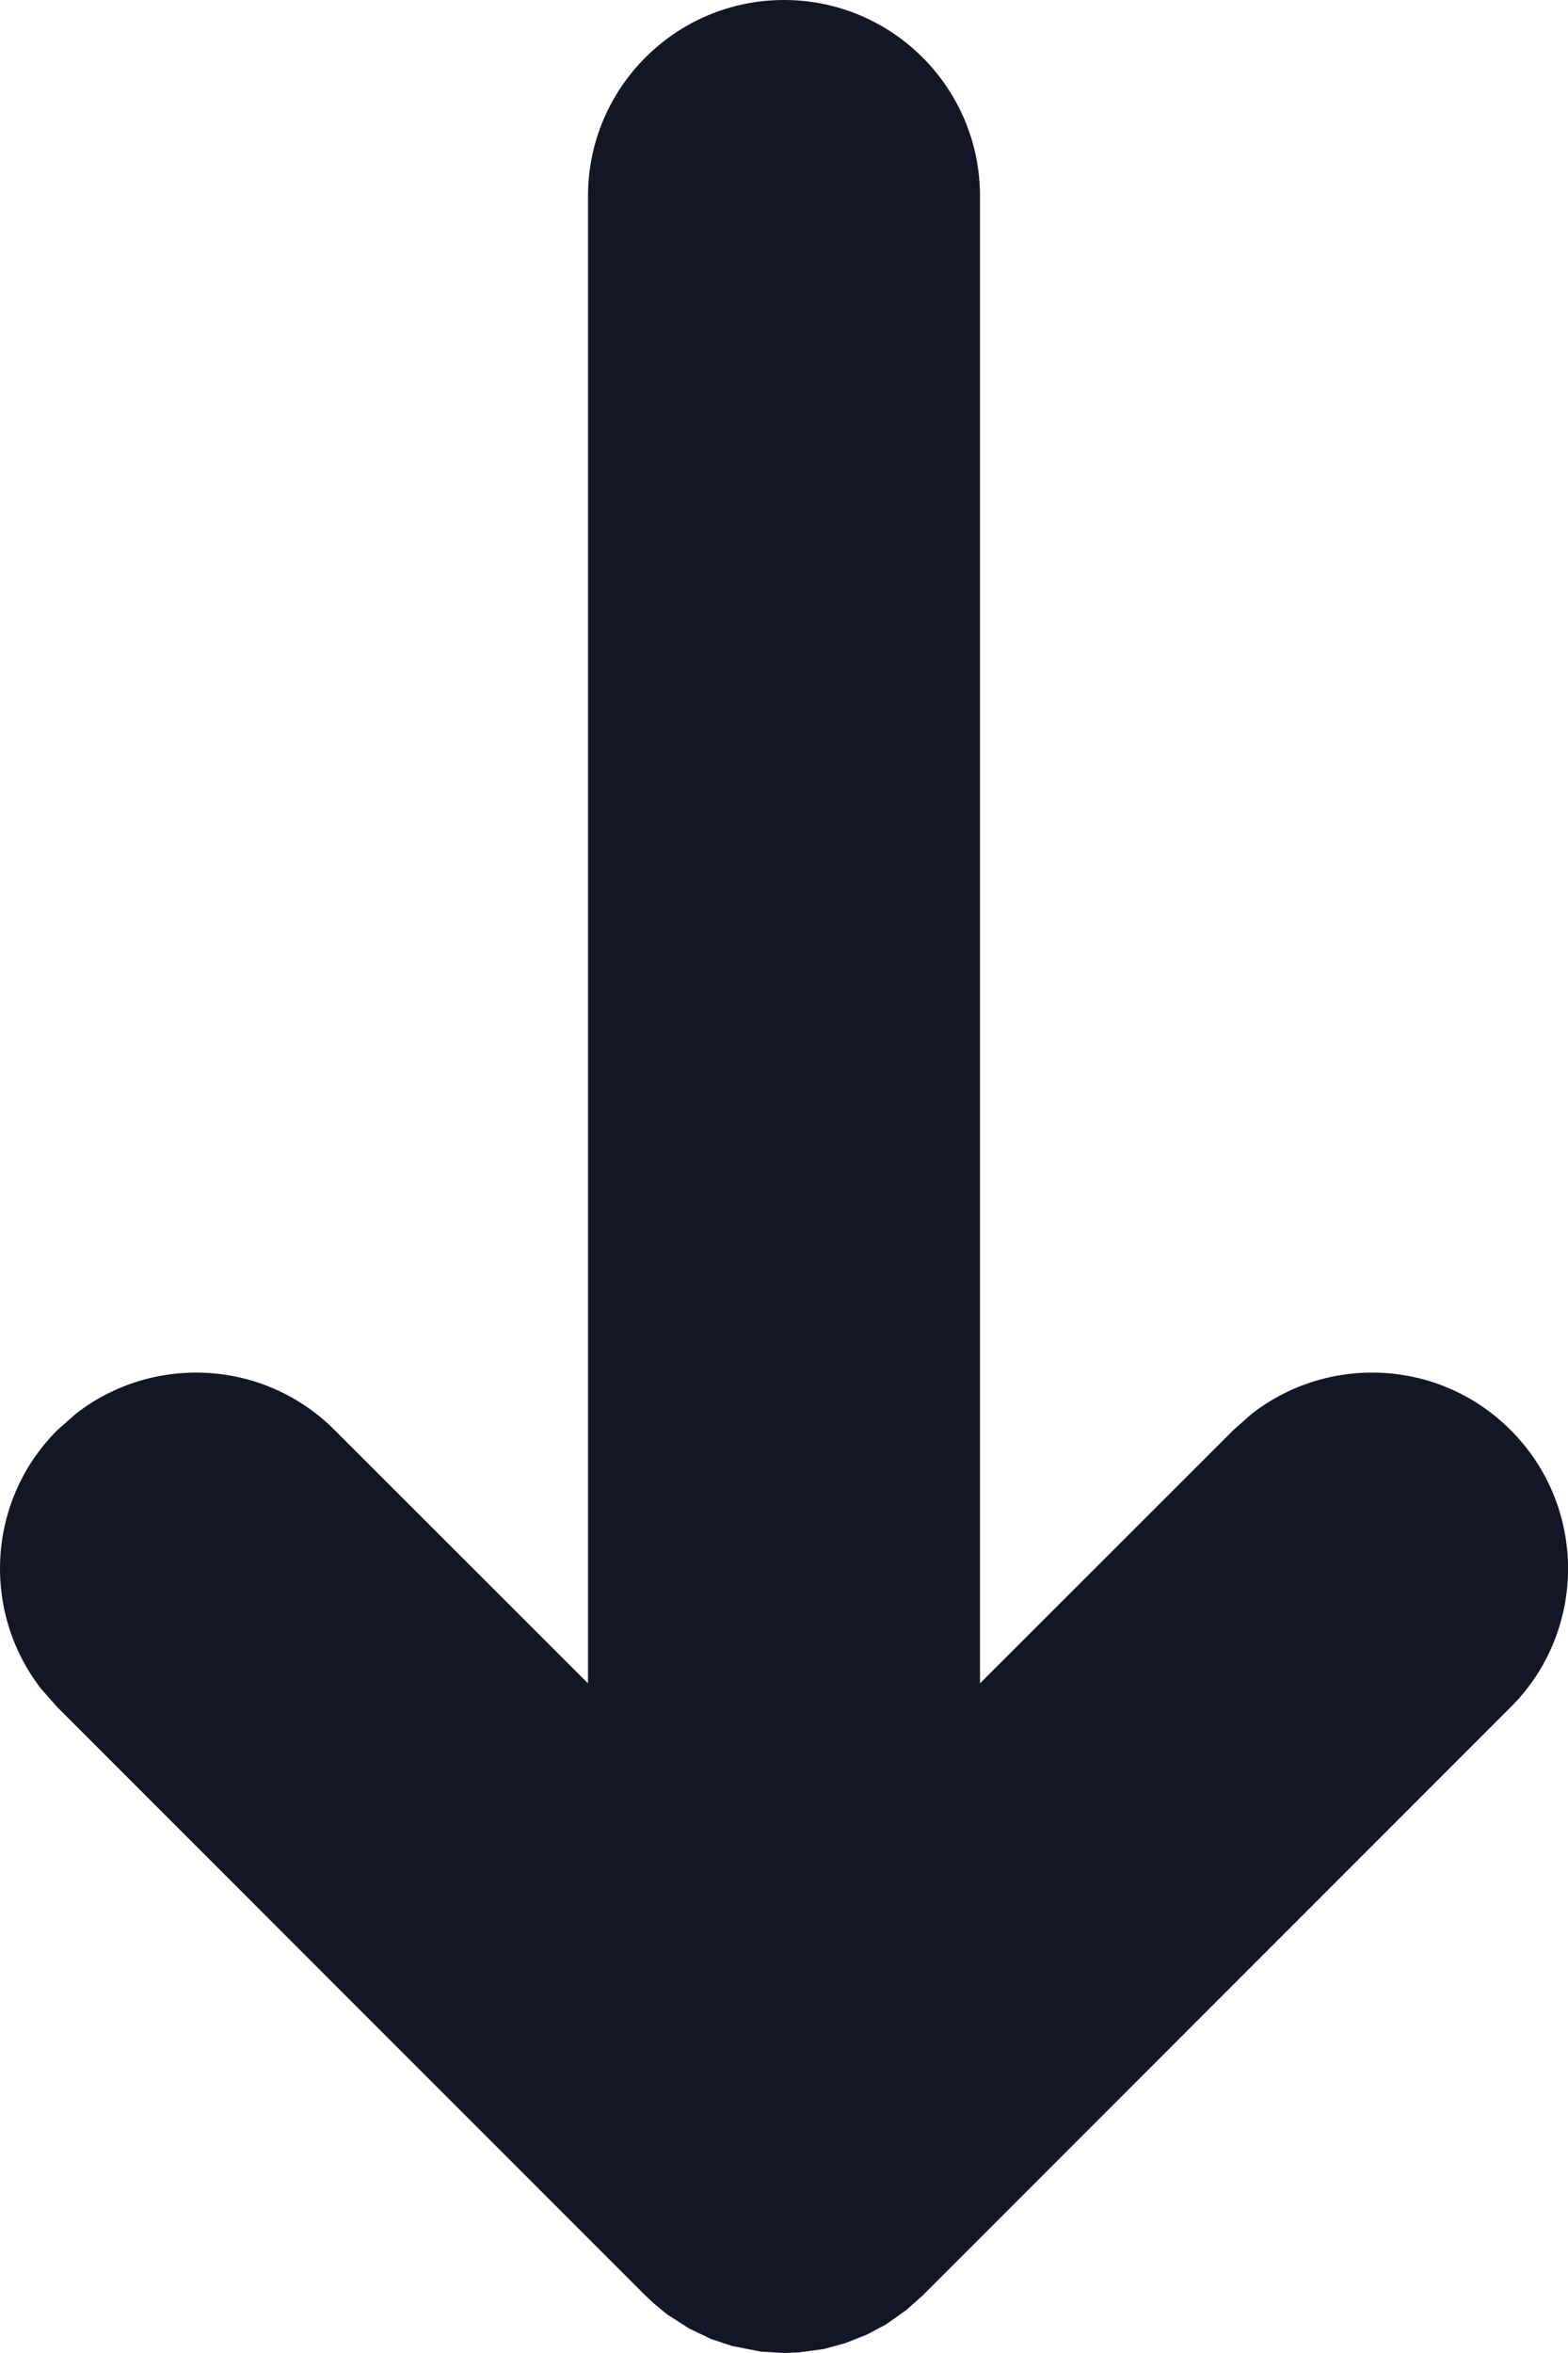 <svg width="8" height="12" viewBox="0 0 8 12" fill="none" xmlns="http://www.w3.org/2000/svg">
<path fill-rule="evenodd" clip-rule="evenodd" d="M0.387 7.21L0.293 7.293C-0.068 7.653 -0.095 8.221 0.21 8.613L0.293 8.707L3.293 11.707L3.337 11.748L3.405 11.804L3.516 11.875L3.629 11.929L3.734 11.964L3.882 11.993L4 12L4.075 11.997L4.201 11.98L4.312 11.95L4.423 11.906L4.521 11.854L4.625 11.78L4.707 11.707L7.707 8.707C8.098 8.317 8.098 7.683 7.707 7.293C7.347 6.932 6.779 6.905 6.387 7.21L6.293 7.293L5 8.585V1C5 0.448 4.552 0 4 0C3.448 0 3 0.448 3 1V8.585L1.707 7.293C1.347 6.932 0.779 6.905 0.387 7.21L0.293 7.293L0.387 7.21Z" fill="#151528"/>
</svg>
